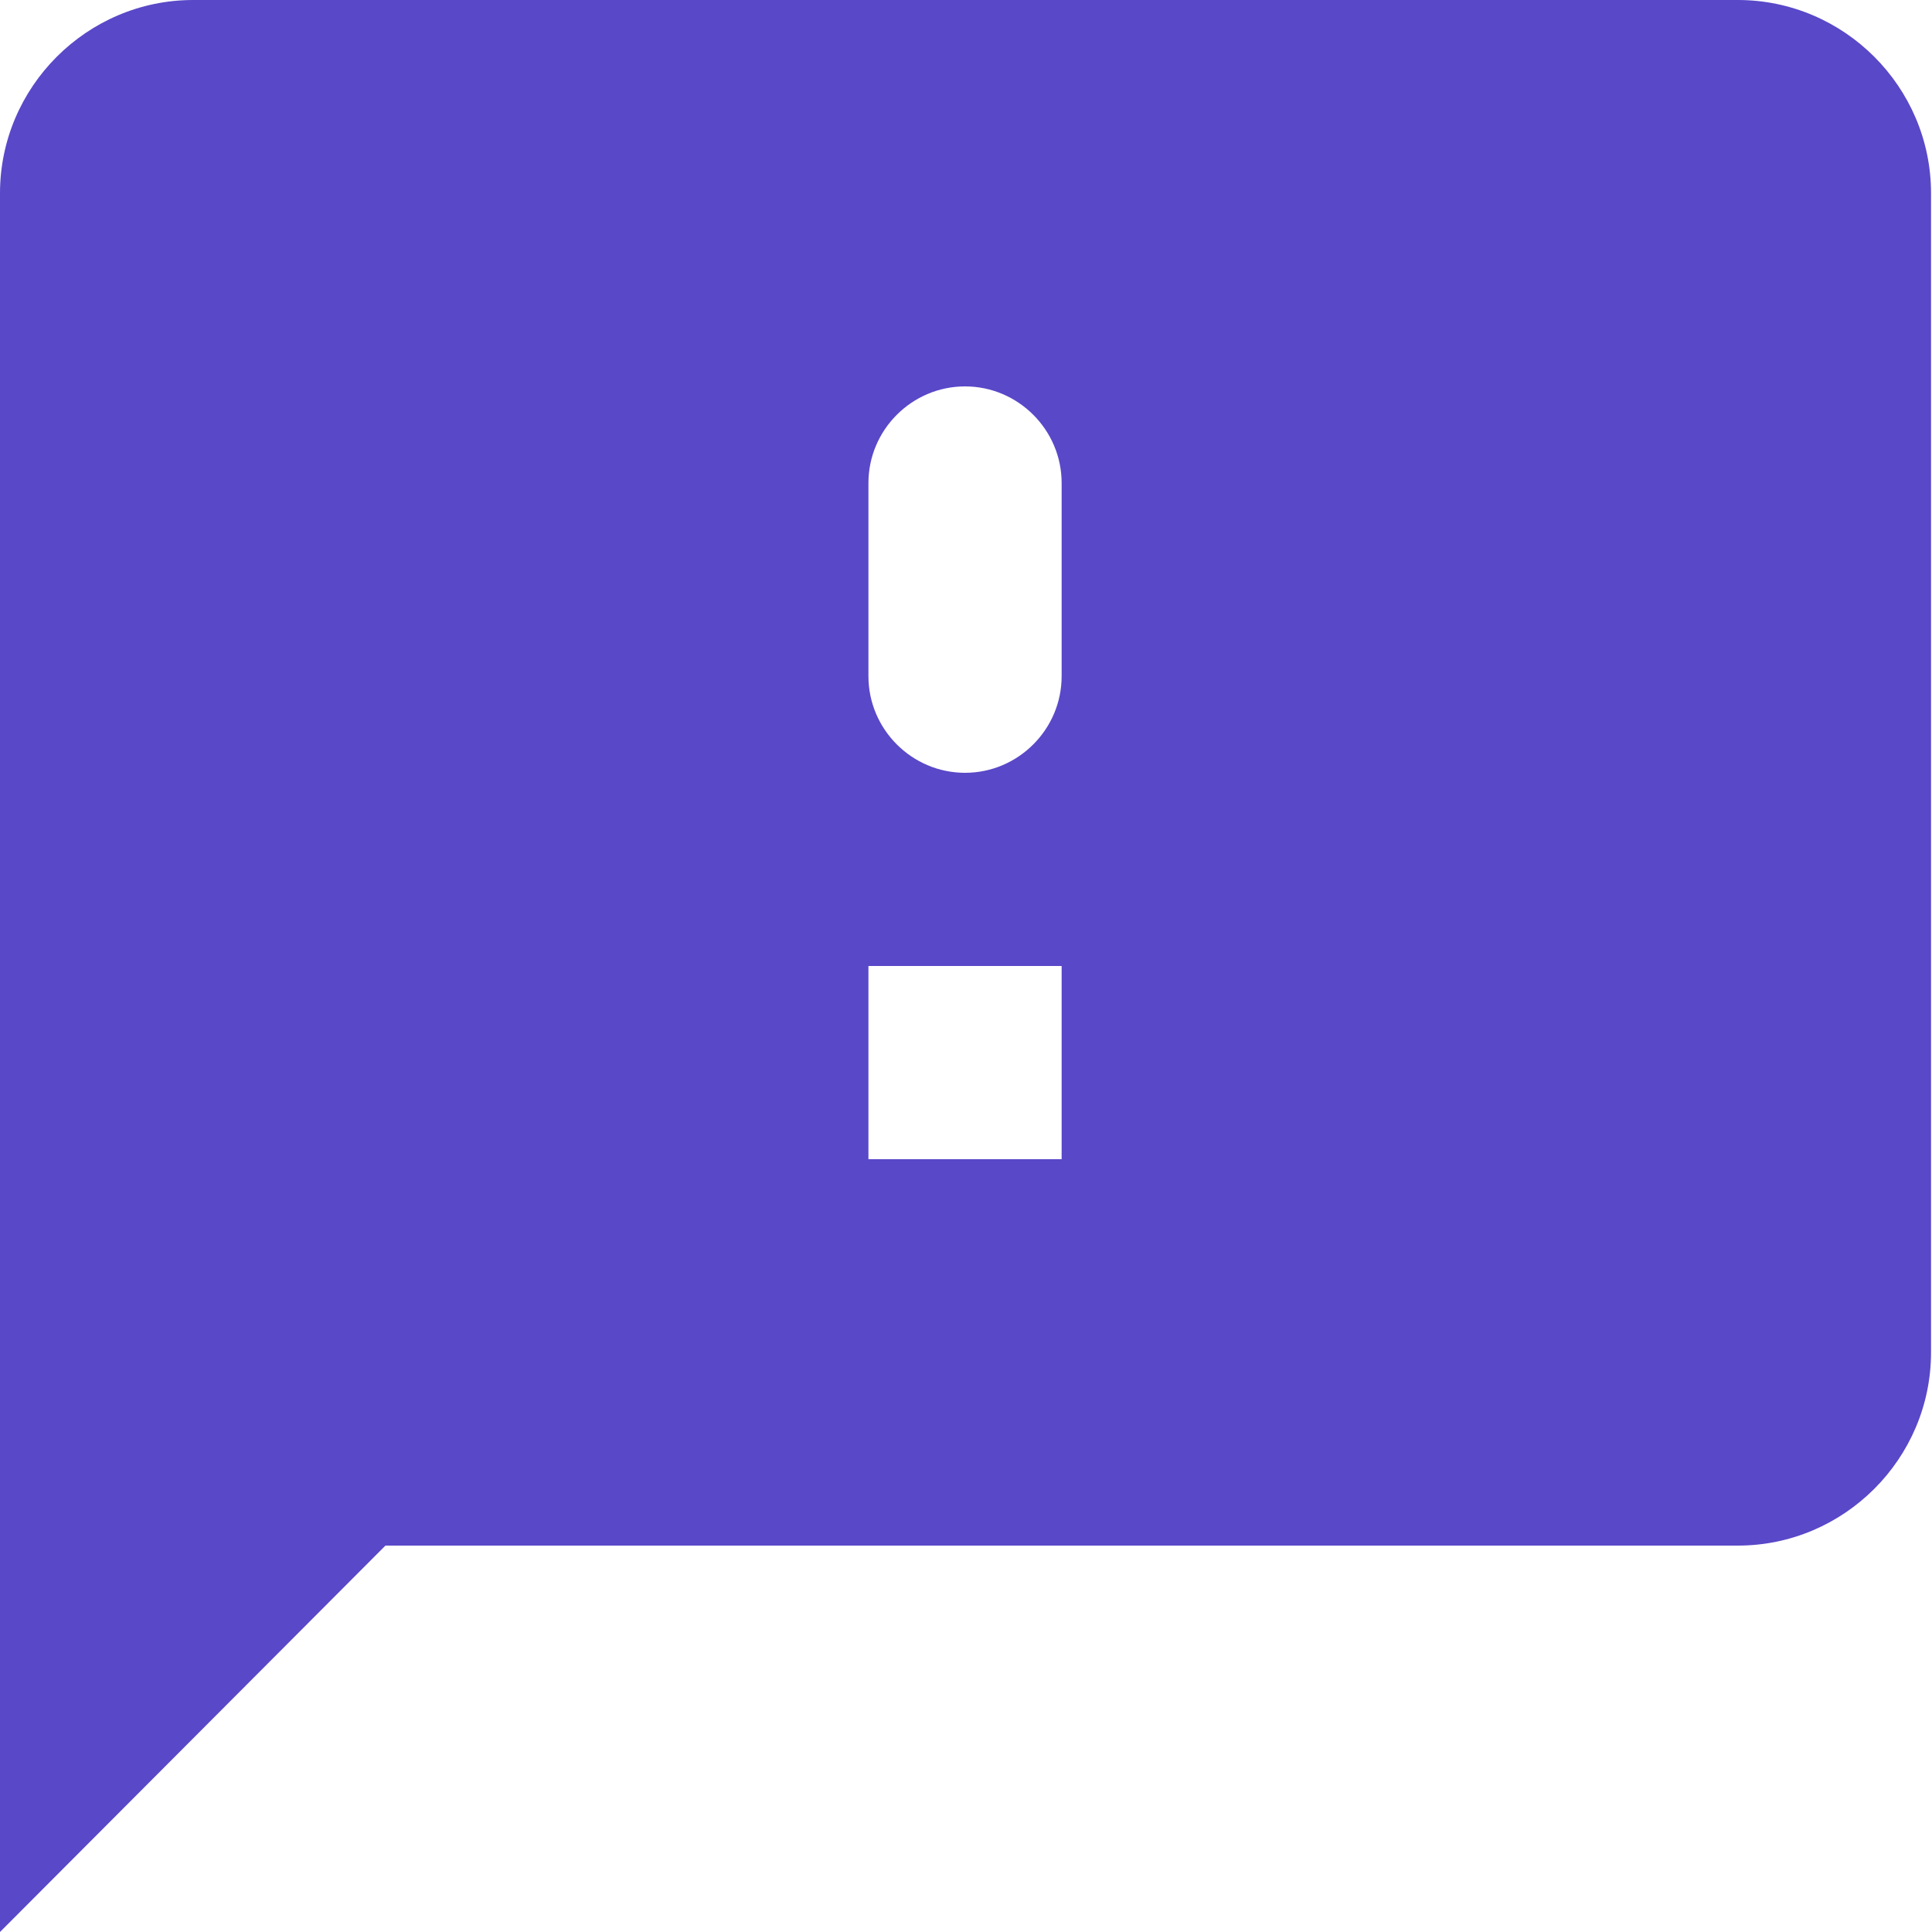 <svg width="14" height="14" viewBox="0 0 14 14" fill="none" xmlns="http://www.w3.org/2000/svg">
<path d="M12.593 0H1.4C0.63 0 0 0.63 0 1.4V14L2.793 11.2H12.593C13.363 11.2 13.993 10.57 13.993 9.8V1.4C13.993 0.63 13.363 0 12.593 0ZM7.693 8.4H6.293V7H7.693V8.4ZM7.693 4.9C7.693 5.285 7.378 5.6 6.993 5.6C6.608 5.6 6.293 5.285 6.293 4.9V3.5C6.293 3.115 6.608 2.8 6.993 2.8C7.378 2.8 7.693 3.115 7.693 3.5V4.9Z" fill="#5948C8"/>
</svg>
